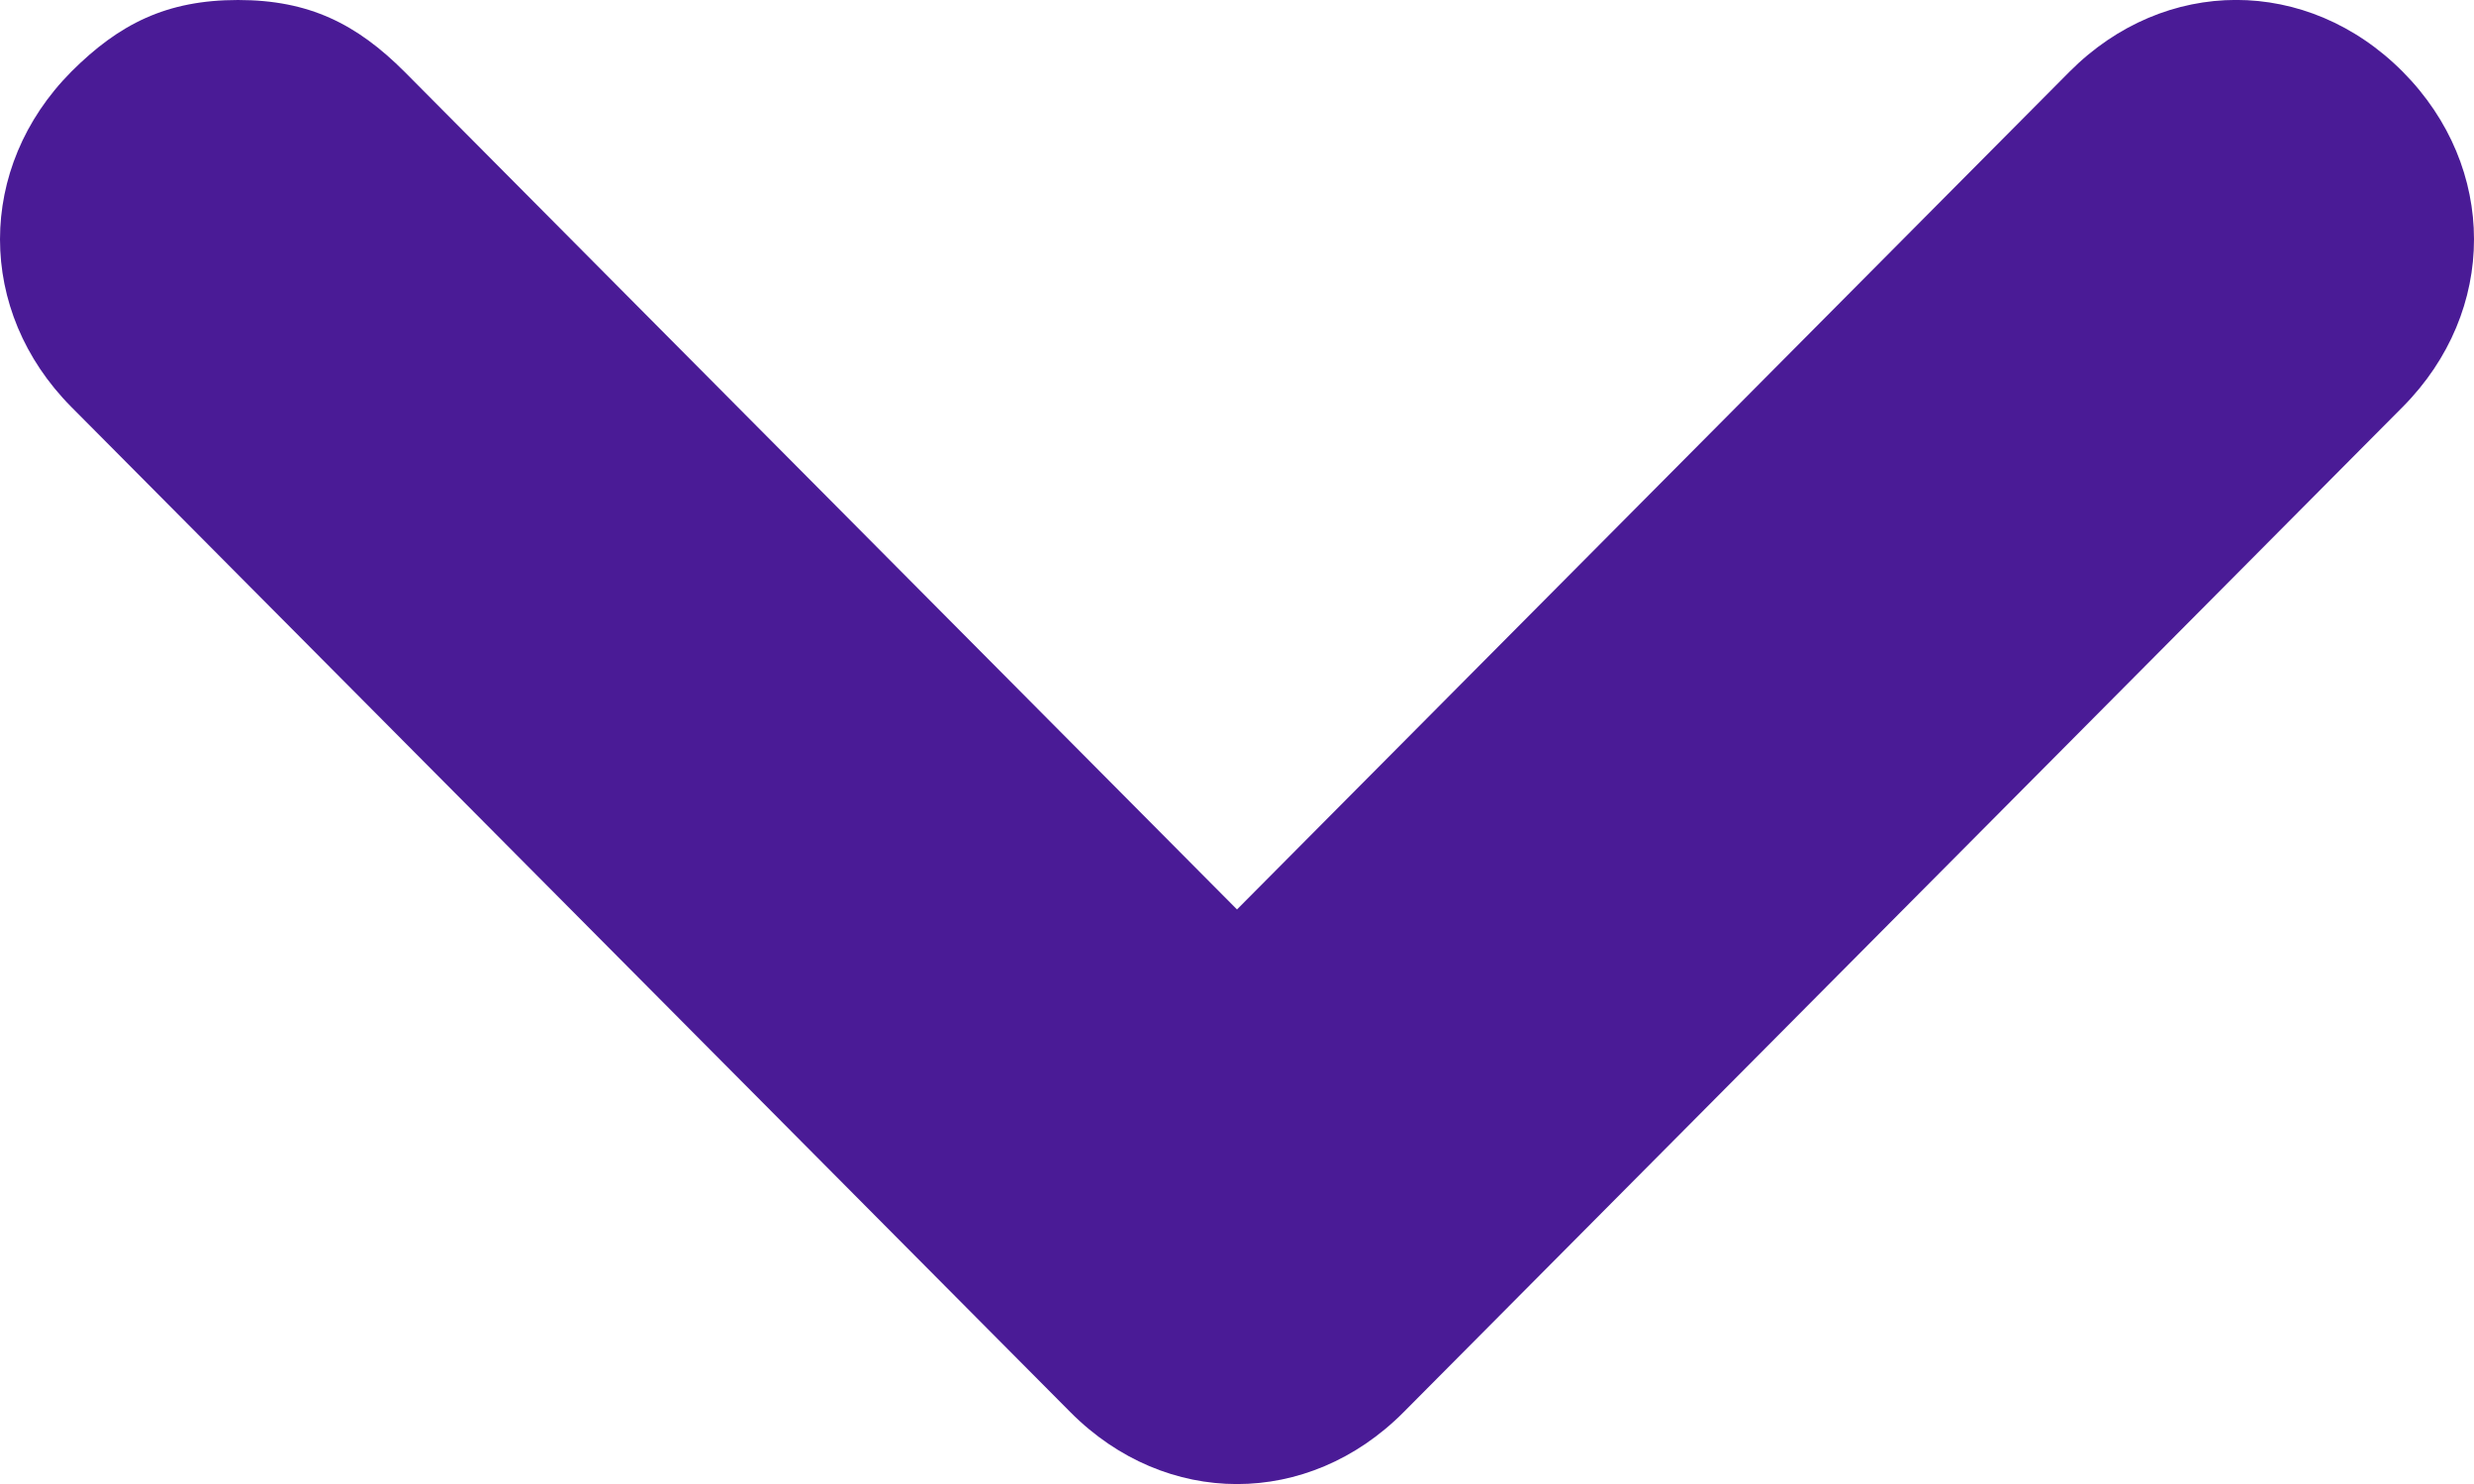 <svg width="10" height="6" viewBox="0 0 10 6" fill="none" xmlns="http://www.w3.org/2000/svg">
<path d="M0.288 1.645L4.327 5.71C4.712 6.097 5.288 6.097 5.673 5.71L9.712 1.645C10.096 1.258 10.096 0.677 9.712 0.29C9.327 -0.097 8.75 -0.097 8.365 0.29L5 3.677L1.635 0.29C1.442 0.097 1.25 0 0.962 0C0.673 0 0.481 0.097 0.288 0.29C-0.096 0.677 -0.096 1.258 0.288 1.645Z" fill="#4A1B96"/>
</svg>
